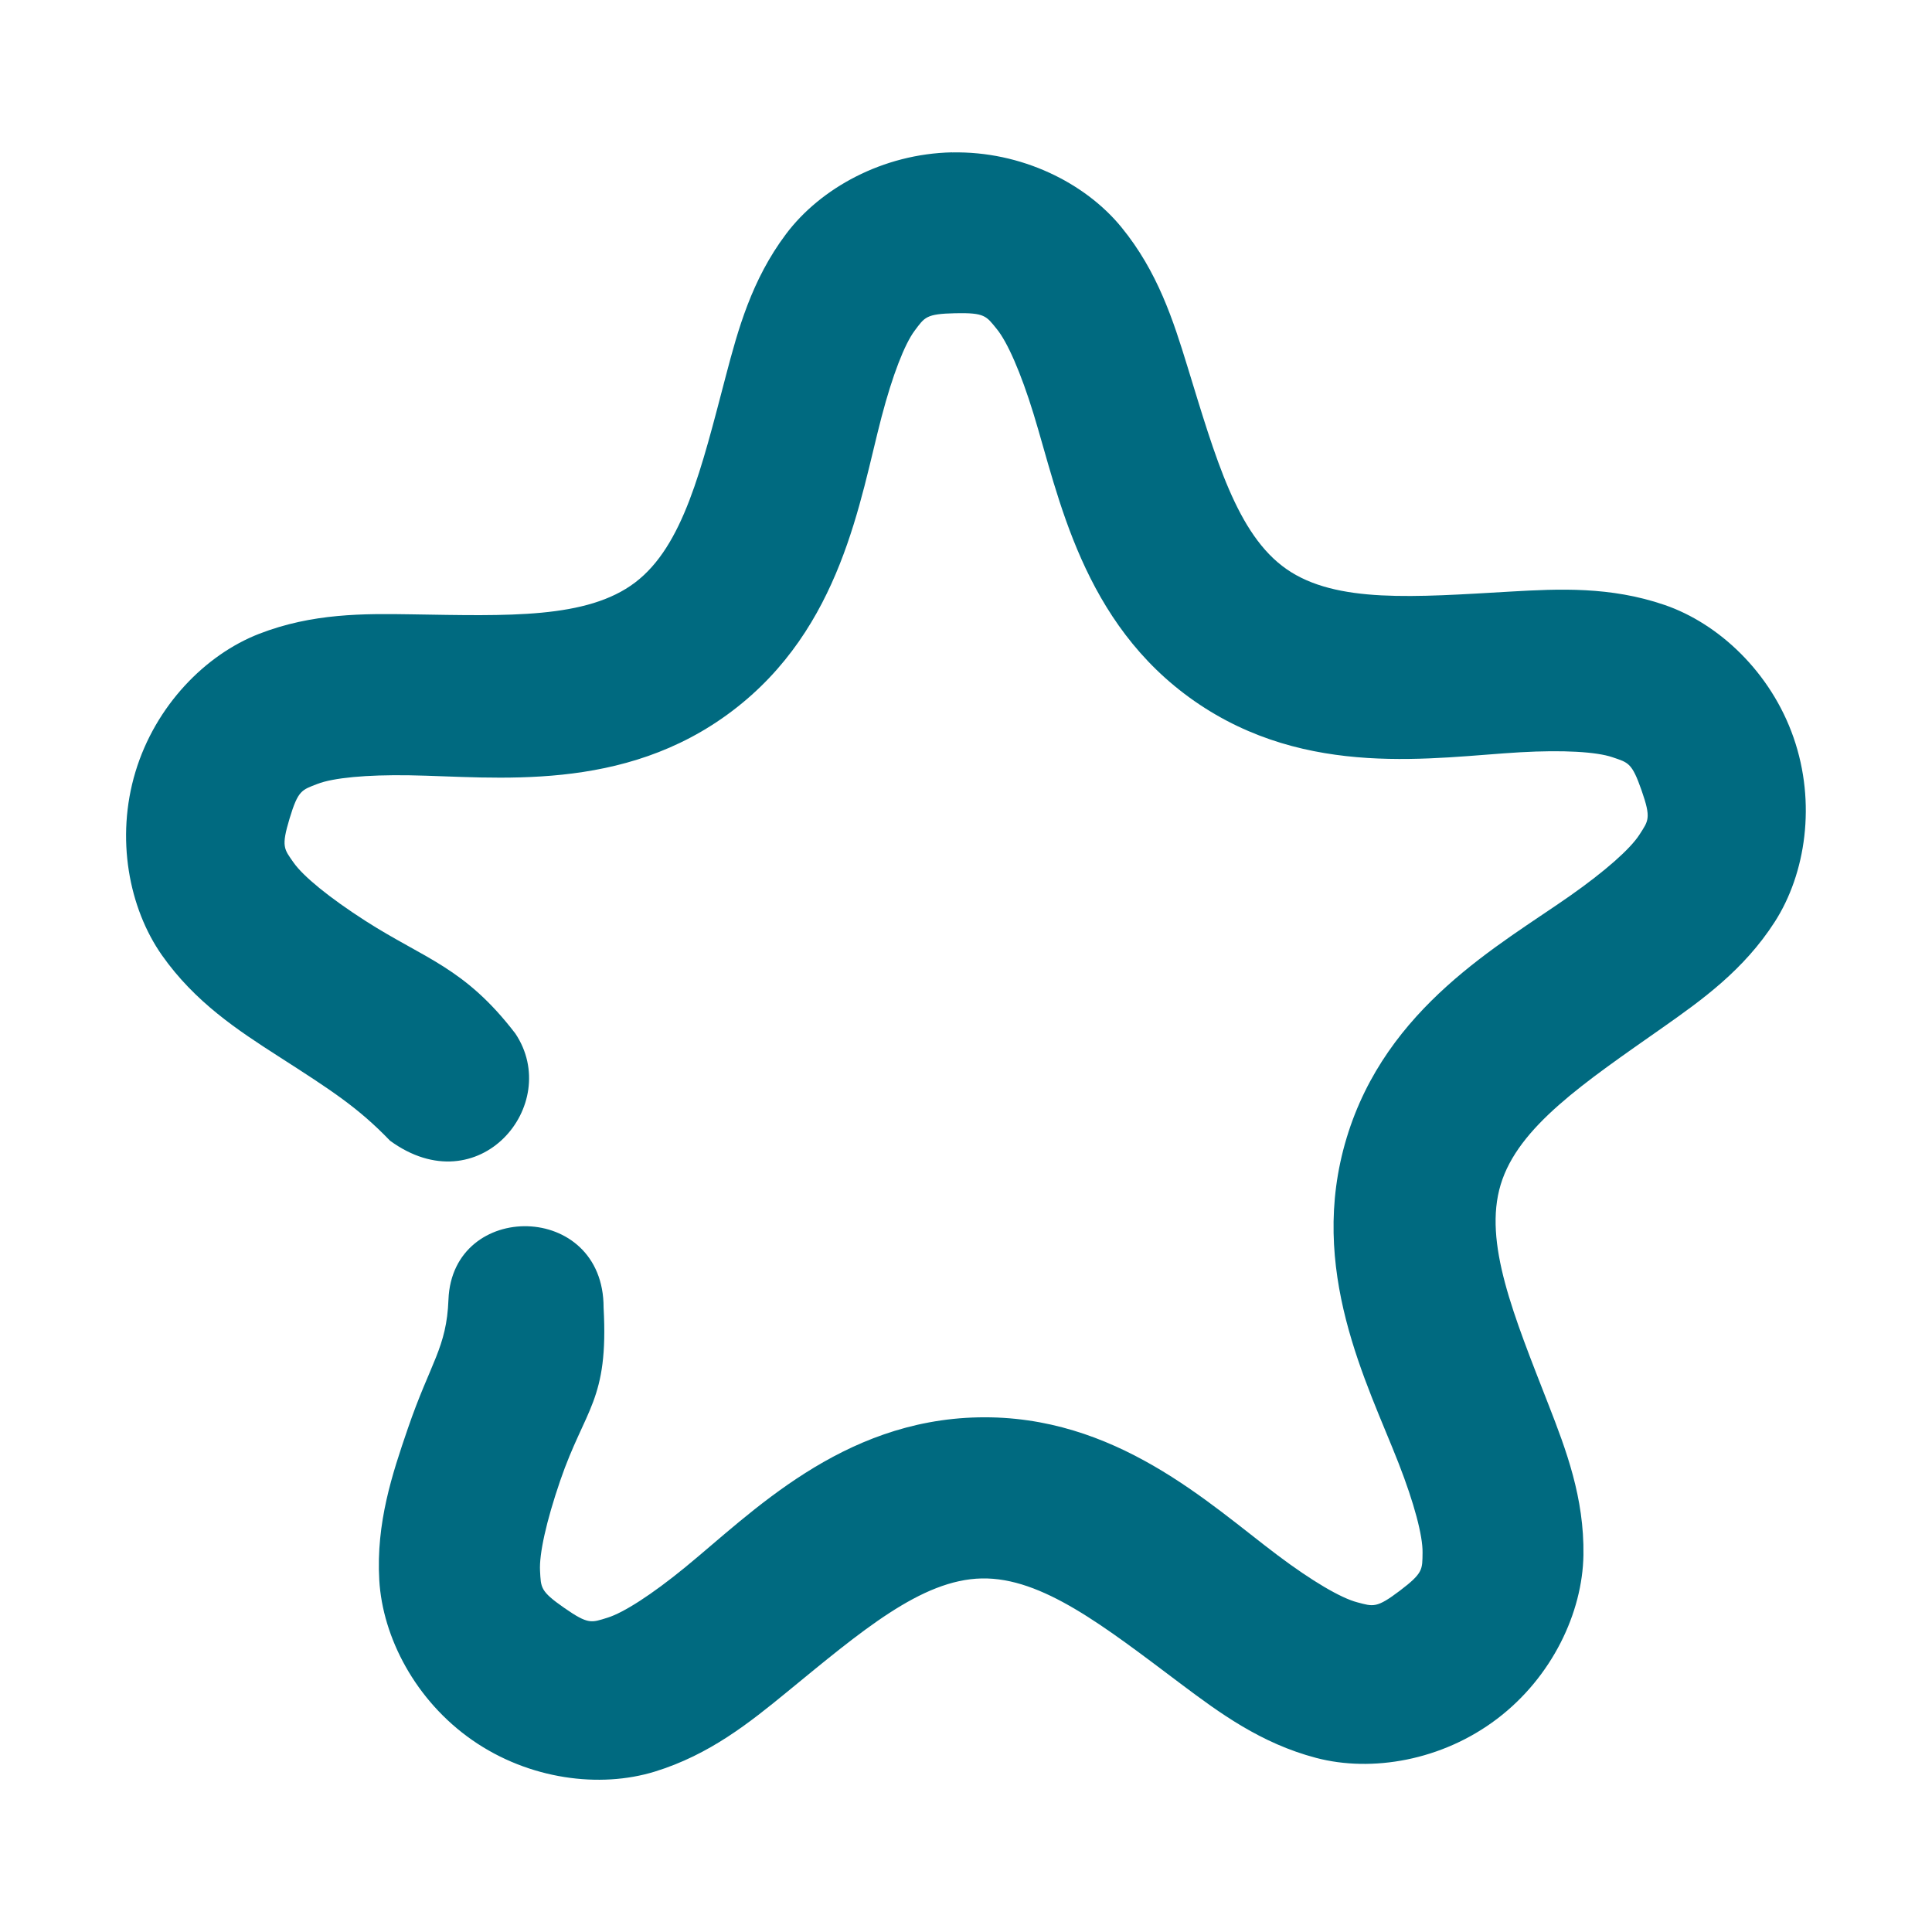 <svg xmlns="http://www.w3.org/2000/svg" width="48" height="48">
	<path d="m 23.654,3.785 c -1.72,0.036 -3.269,0.889 -4.125,2.029 -0.856,1.14 -1.193,2.374 -1.496,3.527 -0.606,2.308 -1.058,4.223 -2.254,5.131 -1.196,0.908 -3.162,0.829 -5.547,0.791 -1.193,-0.019 -2.471,-0.031 -3.799,0.486 -1.328,0.517 -2.571,1.781 -3.068,3.428 -0.497,1.647 -0.161,3.388 0.658,4.555 0.82,1.166 1.887,1.865 2.891,2.51 1.344,0.863 1.983,1.276 2.777,2.099 C 11.896,29.949 13.985,27.443 12.803,25.677 11.54,24.029 10.554,23.826 9.076,22.877 8.178,22.3 7.535,21.773 7.295,21.432 7.055,21.09 6.983,21.038 7.195,20.334 7.408,19.63 7.496,19.628 7.885,19.477 c 0.389,-0.152 1.217,-0.232 2.285,-0.215 2.136,0.034 5.312,0.459 8.027,-1.602 2.716,-2.06 3.163,-5.235 3.705,-7.301 0.271,-1.033 0.572,-1.809 0.822,-2.143 0.251,-0.334 0.277,-0.418 1.012,-0.434 0.735,-0.015 0.765,0.069 1.029,0.393 0.264,0.323 0.598,1.083 0.912,2.104 0.628,2.042 1.205,5.196 4.004,7.143 2.799,1.946 5.955,1.39 8.088,1.268 1.066,-0.061 1.896,-0.012 2.291,0.123 0.395,0.135 0.483,0.132 0.725,0.826 0.242,0.694 0.171,0.748 -0.055,1.1 -0.226,0.351 -0.847,0.902 -1.721,1.516 -1.748,1.228 -4.567,2.754 -5.553,6.018 -0.986,3.263 0.517,6.094 1.293,8.084 0.388,0.995 0.6,1.799 0.594,2.217 -0.007,0.417 0.023,0.501 -0.562,0.945 -0.586,0.444 -0.661,0.395 -1.064,0.289 -0.404,-0.106 -1.121,-0.526 -1.975,-1.168 -1.708,-1.283 -4.028,-3.496 -7.436,-3.426 -3.408,0.071 -5.636,2.378 -7.289,3.73 -0.827,0.676 -1.527,1.125 -1.926,1.248 -0.399,0.123 -0.469,0.176 -1.072,-0.244 -0.604,-0.42 -0.578,-0.503 -0.602,-0.92 -0.024,-0.417 0.154,-1.228 0.5,-2.238 0.621,-1.811 1.206,-1.989 1.079,-4.302 0.006,-2.649 -3.755,-2.675 -3.854,-0.204 -0.045,1.205 -0.445,1.559 -1.01,3.209 -0.387,1.128 -0.791,2.341 -0.709,3.764 0.082,1.423 0.9,2.995 2.312,3.977 1.412,0.982 3.171,1.2 4.533,0.781 1.362,-0.419 2.358,-1.219 3.281,-1.975 1.846,-1.511 3.338,-2.793 4.84,-2.824 1.501,-0.031 3.044,1.188 4.951,2.621 0.954,0.716 1.983,1.476 3.361,1.838 1.379,0.362 3.124,0.069 4.494,-0.971 1.37,-1.04 2.122,-2.643 2.145,-4.068 0.022,-1.425 -0.432,-2.619 -0.865,-3.73 -0.866,-2.223 -1.626,-4.037 -1.191,-5.475 0.434,-1.438 2.073,-2.531 4.025,-3.902 0.976,-0.686 2.015,-1.428 2.785,-2.627 0.77,-1.199 1.032,-2.952 0.467,-4.576 -0.565,-1.625 -1.859,-2.835 -3.207,-3.297 -1.348,-0.462 -2.626,-0.4 -3.816,-0.332 -2.382,0.137 -4.341,0.301 -5.574,-0.557 -1.233,-0.857 -1.762,-2.755 -2.463,-5.035 -0.35,-1.14 -0.738,-2.358 -1.641,-3.461 -0.902,-1.103 -2.487,-1.893 -4.207,-1.857 z" fill="#006A80"/>
</svg>
